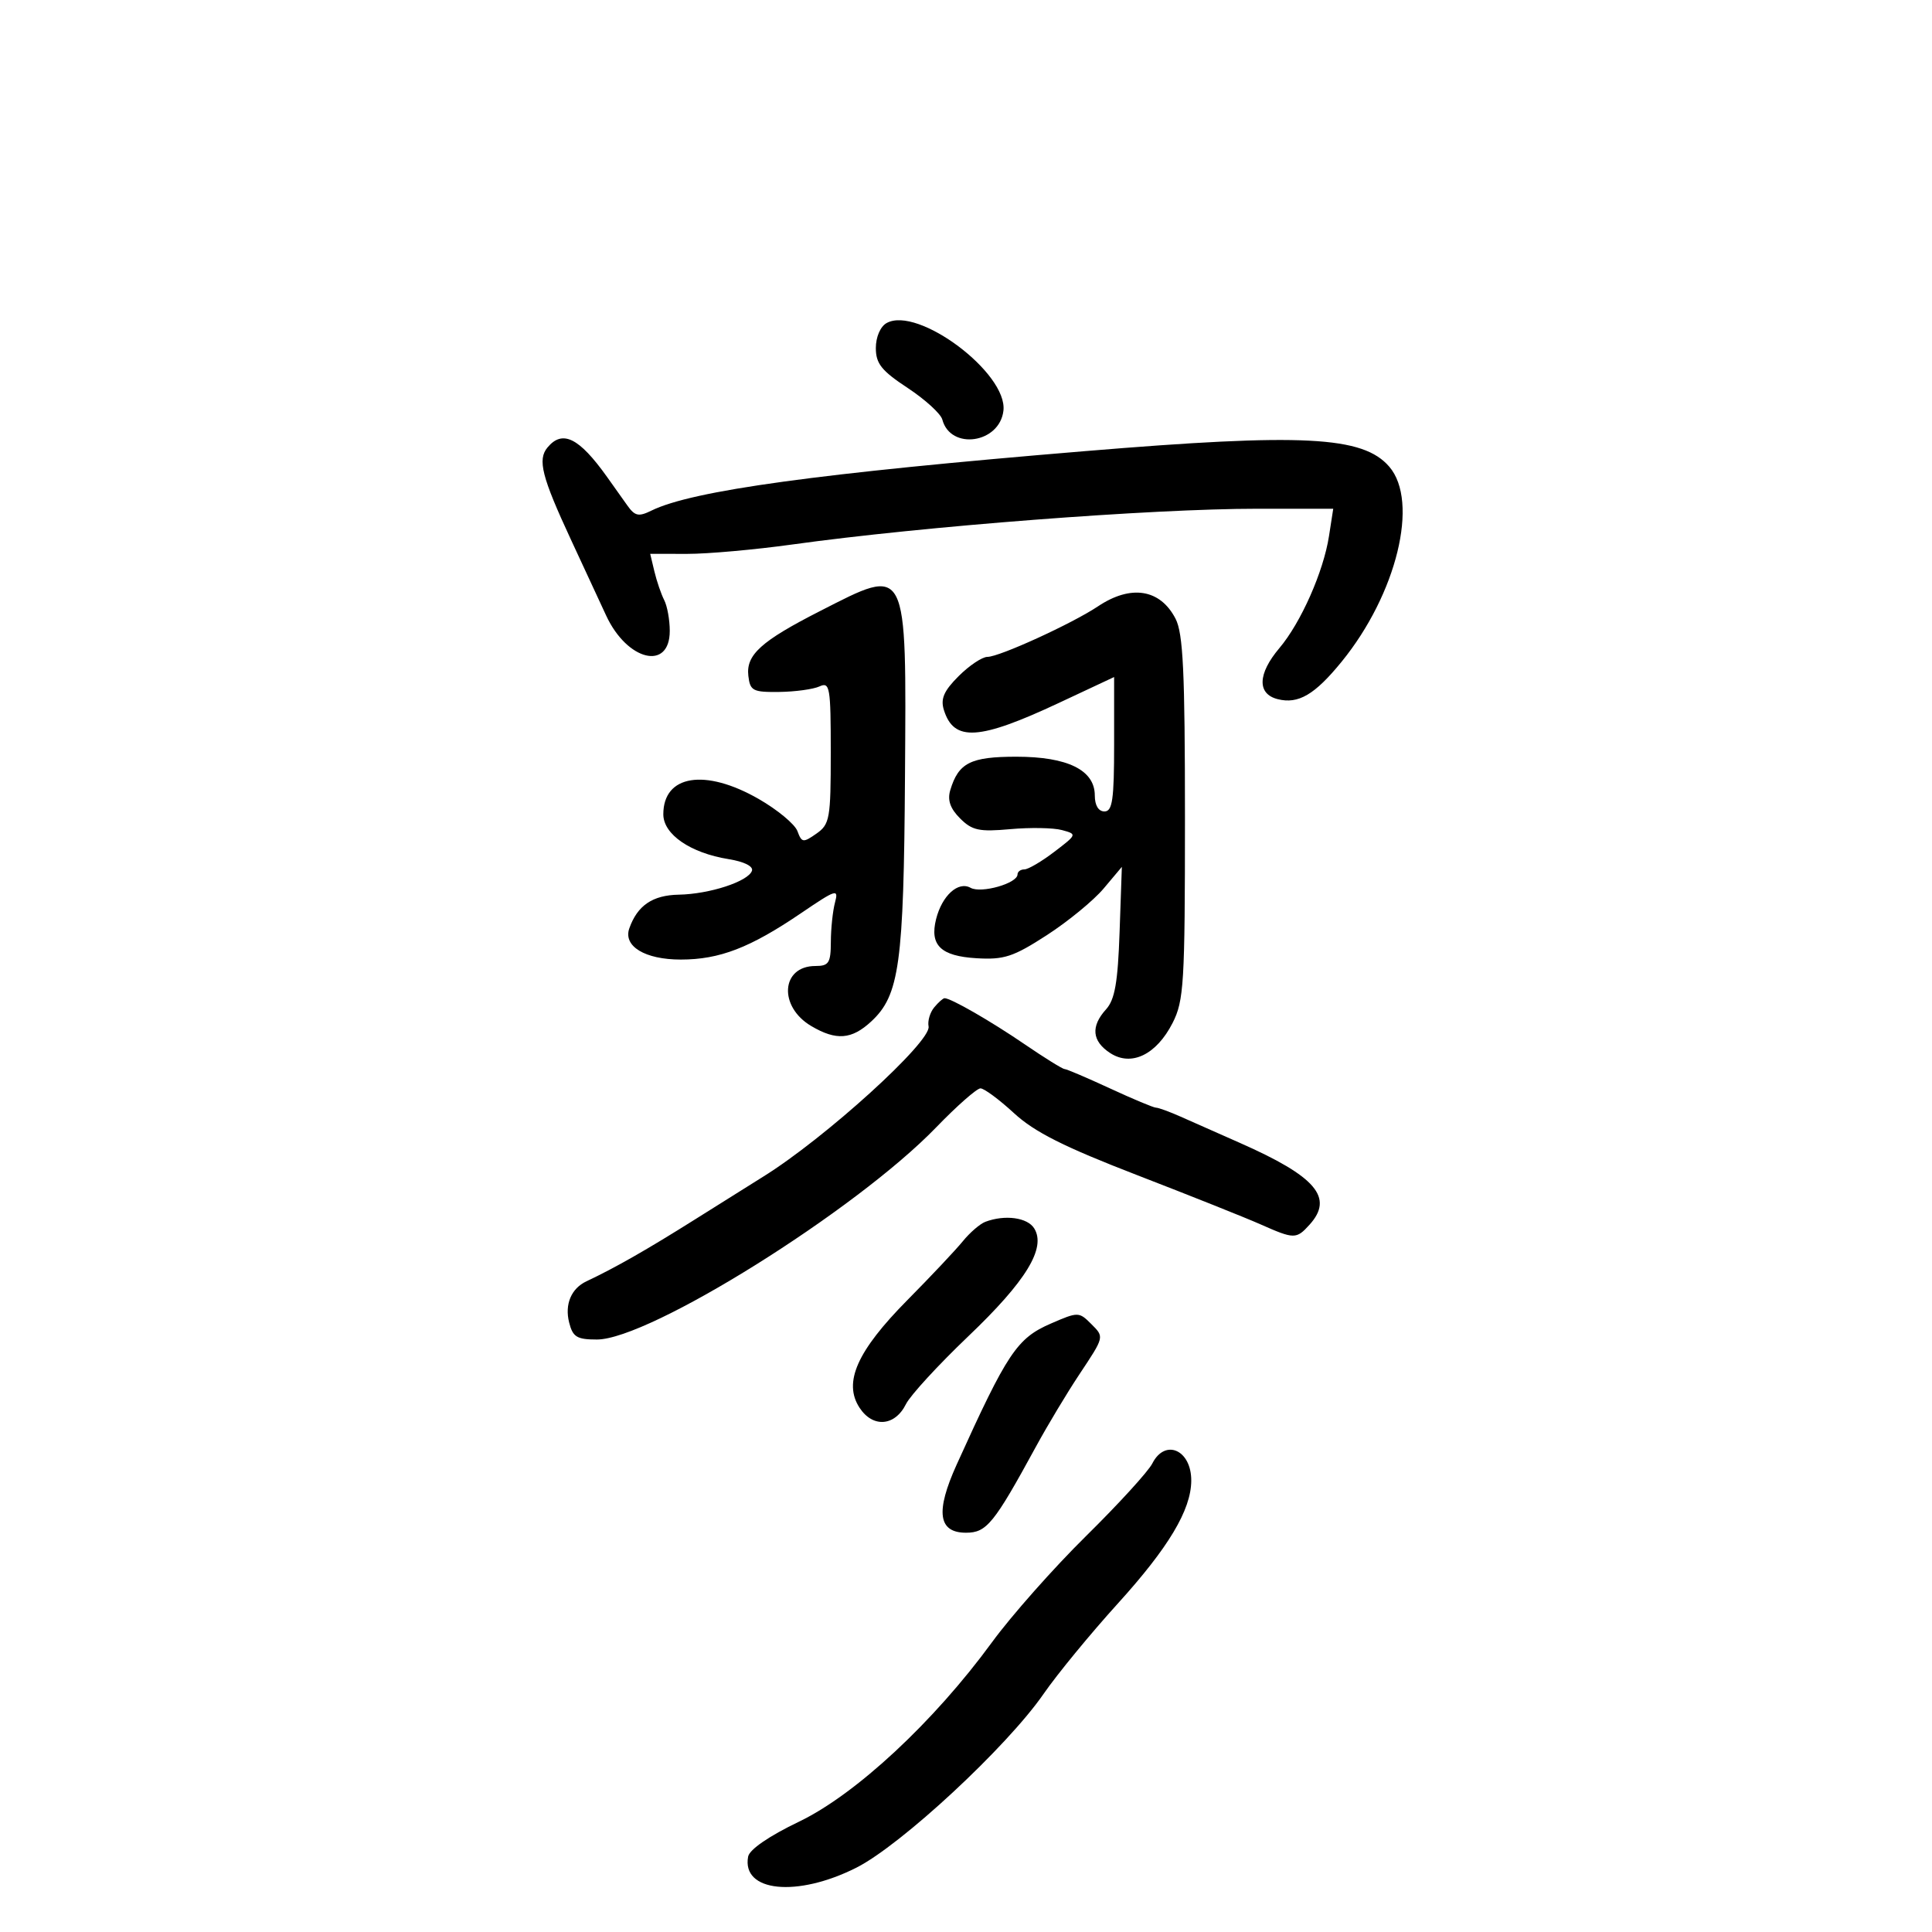 <svg xmlns="http://www.w3.org/2000/svg" width="300" height="300" viewBox="0 0 300 300" version="1.1">
	<path d="M 137.666 50.167 C 136.700 50.708, 136 52.336, 136 54.042 C 136 56.462, 136.877 57.563, 140.942 60.242 C 143.661 62.034, 146.082 64.243, 146.323 65.151 C 147.599 69.960, 155.221 68.852, 155.812 63.772 C 156.491 57.939, 142.510 47.456, 137.666 50.167 M 85.011 69.487 C 83.447 71.371, 84.122 74.030, 88.635 83.754 C 90.612 88.014, 93.082 93.339, 94.125 95.586 C 97.389 102.625, 104 104.218, 104 97.966 C 104 96.262, 103.612 94.111, 103.138 93.184 C 102.664 92.258, 101.981 90.263, 101.619 88.750 L 100.962 86 106.731 86.006 C 109.904 86.009, 117.225 85.355, 123 84.552 C 143.398 81.716, 178.825 78.993, 195.262 78.997 L 207.024 79 206.365 83.250 C 205.507 88.780, 202.006 96.683, 198.657 100.644 C 195.282 104.638, 195.183 107.757, 198.407 108.566 C 201.607 109.369, 204.152 107.877, 208.326 102.751 C 216.884 92.240, 220.391 77.891, 215.727 72.469 C 211.642 67.720, 202.345 67.244, 168.500 70.050 C 127.082 73.484, 107.481 76.173, 101.149 79.289 C 99.159 80.268, 98.585 80.143, 97.402 78.473 C 96.634 77.388, 95.217 75.395, 94.253 74.043 C 89.907 67.953, 87.336 66.685, 85.011 69.487 M 127.334 94.886 C 118.181 99.551, 115.822 101.683, 116.203 104.948 C 116.473 107.272, 116.902 107.495, 121 107.444 C 123.475 107.413, 126.287 107.028, 127.250 106.587 C 128.859 105.850, 129 106.674, 129 116.836 C 129 127.128, 128.847 127.994, 126.773 129.446 C 124.710 130.891, 124.493 130.862, 123.824 129.052 C 123.426 127.977, 120.716 125.730, 117.800 124.058 C 109.476 119.284, 103 120.328, 103 126.443 C 103 129.566, 107.217 132.459, 113.149 133.408 C 115.524 133.788, 116.994 134.518, 116.765 135.205 C 116.212 136.864, 110.191 138.835, 105.405 138.924 C 101.326 139, 98.975 140.600, 97.719 144.156 C 96.739 146.932, 100.149 149, 105.707 149 C 111.736 149, 116.472 147.173, 124.394 141.791 C 129.864 138.076, 130.243 137.957, 129.658 140.144 C 129.311 141.440, 129.021 144.188, 129.014 146.250 C 129.002 149.528, 128.701 150, 126.622 150 C 121.281 150, 120.840 156.293, 125.968 159.322 C 129.846 161.613, 132.244 161.430, 135.285 158.611 C 139.666 154.551, 140.334 149.716, 140.525 120.672 C 140.744 87.286, 141.055 87.893, 127.334 94.886 M 170.500 94.149 C 166.477 96.836, 155.182 102, 153.330 102 C 152.514 102, 150.499 103.347, 148.853 104.993 C 146.560 107.286, 146.025 108.513, 146.565 110.243 C 148.115 115.210, 152.004 114.969, 164.452 109.136 L 173 105.130 173 115.565 C 173 124.174, 172.738 126, 171.500 126 C 170.570 126, 170 125.058, 170 123.523 C 170 119.585, 165.798 117.505, 157.836 117.502 C 150.707 117.500, 148.829 118.449, 147.556 122.699 C 147.094 124.242, 147.548 125.548, 149.078 127.078 C 150.954 128.954, 152.041 129.187, 156.879 128.750 C 159.971 128.471, 163.578 128.535, 164.895 128.892 C 167.267 129.534, 167.255 129.568, 163.712 132.270 C 161.744 133.772, 159.653 135, 159.067 135 C 158.480 135, 158 135.351, 158 135.781 C 158 137.166, 152.350 138.775, 150.709 137.857 C 148.788 136.782, 146.272 139.069, 145.354 142.725 C 144.338 146.775, 146.083 148.463, 151.629 148.794 C 155.909 149.051, 157.334 148.584, 162.541 145.218 C 165.835 143.089, 169.805 139.831, 171.365 137.978 L 174.200 134.609 173.850 144.702 C 173.577 152.565, 173.113 155.222, 171.750 156.726 C 169.346 159.379, 169.558 161.664, 172.377 163.511 C 175.661 165.663, 179.557 163.789, 182.080 158.843 C 183.838 155.396, 184 152.715, 184 126.990 C 184 104.293, 183.719 98.358, 182.537 96.072 C 180.153 91.462, 175.611 90.737, 170.500 94.149 M 145.062 156.426 C 144.411 157.210, 144.018 158.541, 144.189 159.384 C 144.663 161.721, 128.076 176.782, 118.481 182.727 C 117.391 183.402, 112.675 186.360, 108 189.301 C 100.426 194.065, 95.526 196.859, 91.067 198.959 C 88.703 200.072, 87.665 202.530, 88.372 205.345 C 88.941 207.611, 89.572 208, 92.686 208 C 100.838 208, 132.903 187.950, 145.361 175.063 C 148.584 171.728, 151.684 169, 152.249 169 C 152.814 169, 155.156 170.733, 157.454 172.851 C 160.629 175.778, 165.216 178.086, 176.566 182.471 C 184.780 185.644, 193.408 189.086, 195.739 190.120 C 200.964 192.437, 201.292 192.439, 203.345 190.171 C 207.154 185.963, 204.364 182.692, 192.500 177.455 C 189.200 175.998, 185.082 174.175, 183.349 173.403 C 181.616 172.631, 179.889 172, 179.511 172 C 179.133 172, 175.907 170.650, 172.342 169 C 168.777 167.350, 165.609 166, 165.302 166 C 164.994 166, 162.191 164.259, 159.073 162.130 C 153.795 158.527, 147.660 155, 146.672 155 C 146.437 155, 145.712 155.642, 145.062 156.426 M 153 189.723 C 152.175 190.034, 150.600 191.395, 149.500 192.747 C 148.400 194.098, 144.532 198.204, 140.904 201.871 C 133.074 209.785, 130.902 214.675, 133.473 218.599 C 135.536 221.748, 138.965 221.477, 140.677 218.030 C 141.352 216.671, 145.710 211.929, 150.363 207.491 C 159.331 198.937, 162.472 193.798, 160.596 190.750 C 159.549 189.049, 156.045 188.575, 153 189.723 M 163.173 205.523 C 157.912 207.808, 156.424 210.036, 148.551 227.422 C 145.229 234.758, 145.675 238, 150.007 238 C 153.205 238, 154.333 236.609, 160.892 224.579 C 162.667 221.323, 165.668 216.326, 167.560 213.476 C 171.530 207.495, 171.496 207.639, 169.429 205.571 C 167.545 203.688, 167.401 203.687, 163.173 205.523 M 178.930 227.250 C 178.303 228.488, 173.675 233.556, 168.645 238.513 C 163.615 243.470, 157.039 250.895, 154.032 255.013 C 145.016 267.357, 132.882 278.640, 124.080 282.863 C 119.407 285.106, 116.374 287.189, 116.168 288.298 C 115.151 293.785, 123.764 294.662, 132.980 290.010 C 139.938 286.498, 156.372 271.239, 162.056 263.014 C 164.152 259.982, 169.334 253.675, 173.571 249 C 181.446 240.312, 184.939 234.478, 184.978 229.950 C 185.019 225.147, 180.923 223.318, 178.930 227.250" stroke="none" fill="black" fill-rule="evenodd"/>
</svg>